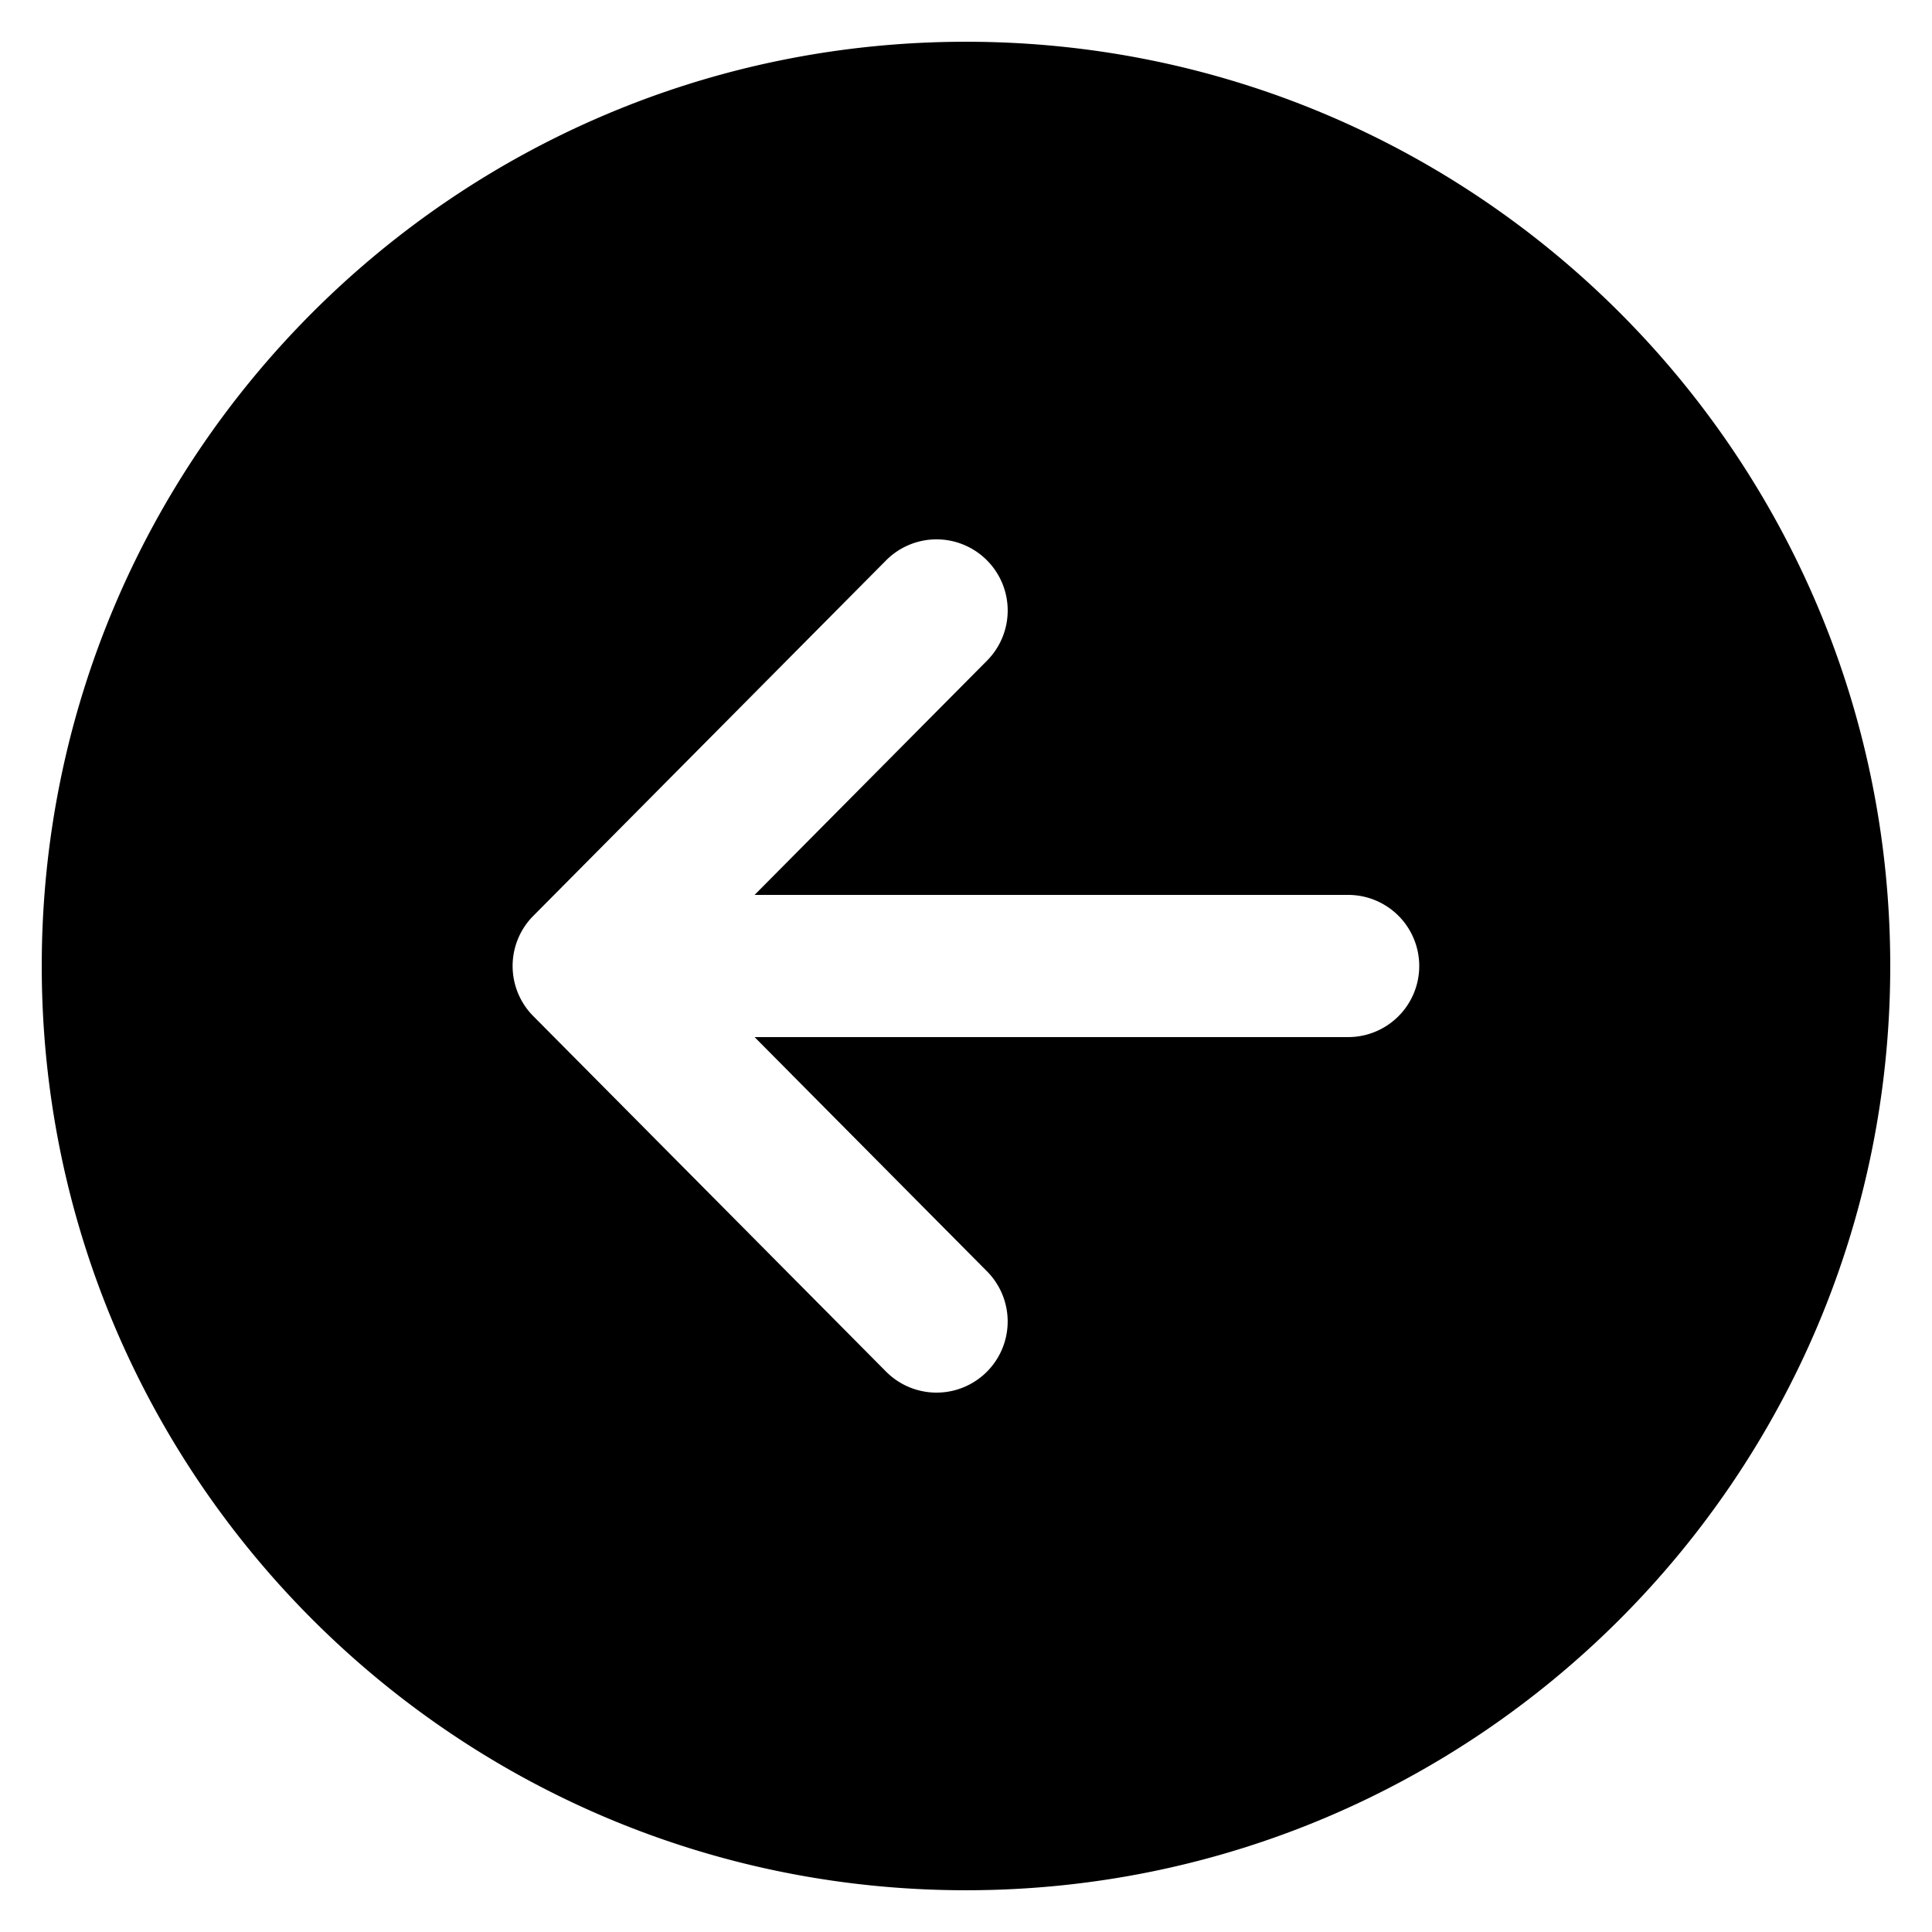 <?xml version="1.0" encoding="UTF-8" standalone="no"?>
<svg
   stroke="currentColor"
   fill="currentColor"
   stroke-width="0"
   viewBox="0 0 512 512"
   height="200px"
   width="200px"
   version="1.1"
   id="svg1"
   sodipodi:docname="back_arrow.svg"
   inkscape:version="1.3.2 (091e20e, 2023-11-25, custom)"
   xmlns:inkscape="http://www.inkscape.org/namespaces/inkscape"
   xmlns:sodipodi="http://sodipodi.sourceforge.net/DTD/sodipodi-0.dtd"
   xmlns="http://www.w3.org/2000/svg"
   xmlns:svg="http://www.w3.org/2000/svg">
  <defs
     id="defs1" />
  <sodipodi:namedview
     id="namedview1"
     pagecolor="#505050"
     bordercolor="#ffffff"
     borderopacity="1"
     inkscape:showpageshadow="0"
     inkscape:pageopacity="0"
     inkscape:pagecheckerboard="1"
     inkscape:deskcolor="#505050"
     inkscape:zoom="2.009951"
     inkscape:cx="55.971513"
     inkscape:cy="87.31556"
     inkscape:window-width="2560"
     inkscape:window-height="1351"
     inkscape:window-x="2391"
     inkscape:window-y="-9"
     inkscape:window-maximized="1"
     inkscape:current-layer="svg1" />
  <path
     d="M 11.064,256 C 11.064,391.268 120.732,500.936 256,500.936 391.268,500.936 500.936,391.268 500.936,256 500.936,120.732 391.268,11.064 256,11.064 120.732,11.064 11.064,120.732 11.064,256 Z M 261.476,148.416 a 18.841,18.841 0 0 1 0.106,26.649 l -61.611,62.094 h 157.301 a 18.841,18.841 0 0 1 0,37.682 h -157.301 l 61.611,62.094 a 18.852,18.852 0 1 1 -26.778,26.543 L 141.316,269.271 a 18.841,18.841 0 0 1 0,-26.543 l 93.488,-94.206 a 18.841,18.841 0 0 1 26.672,-0.106 z"
     id="path1"
     style="stroke-width:0" />
</svg>
